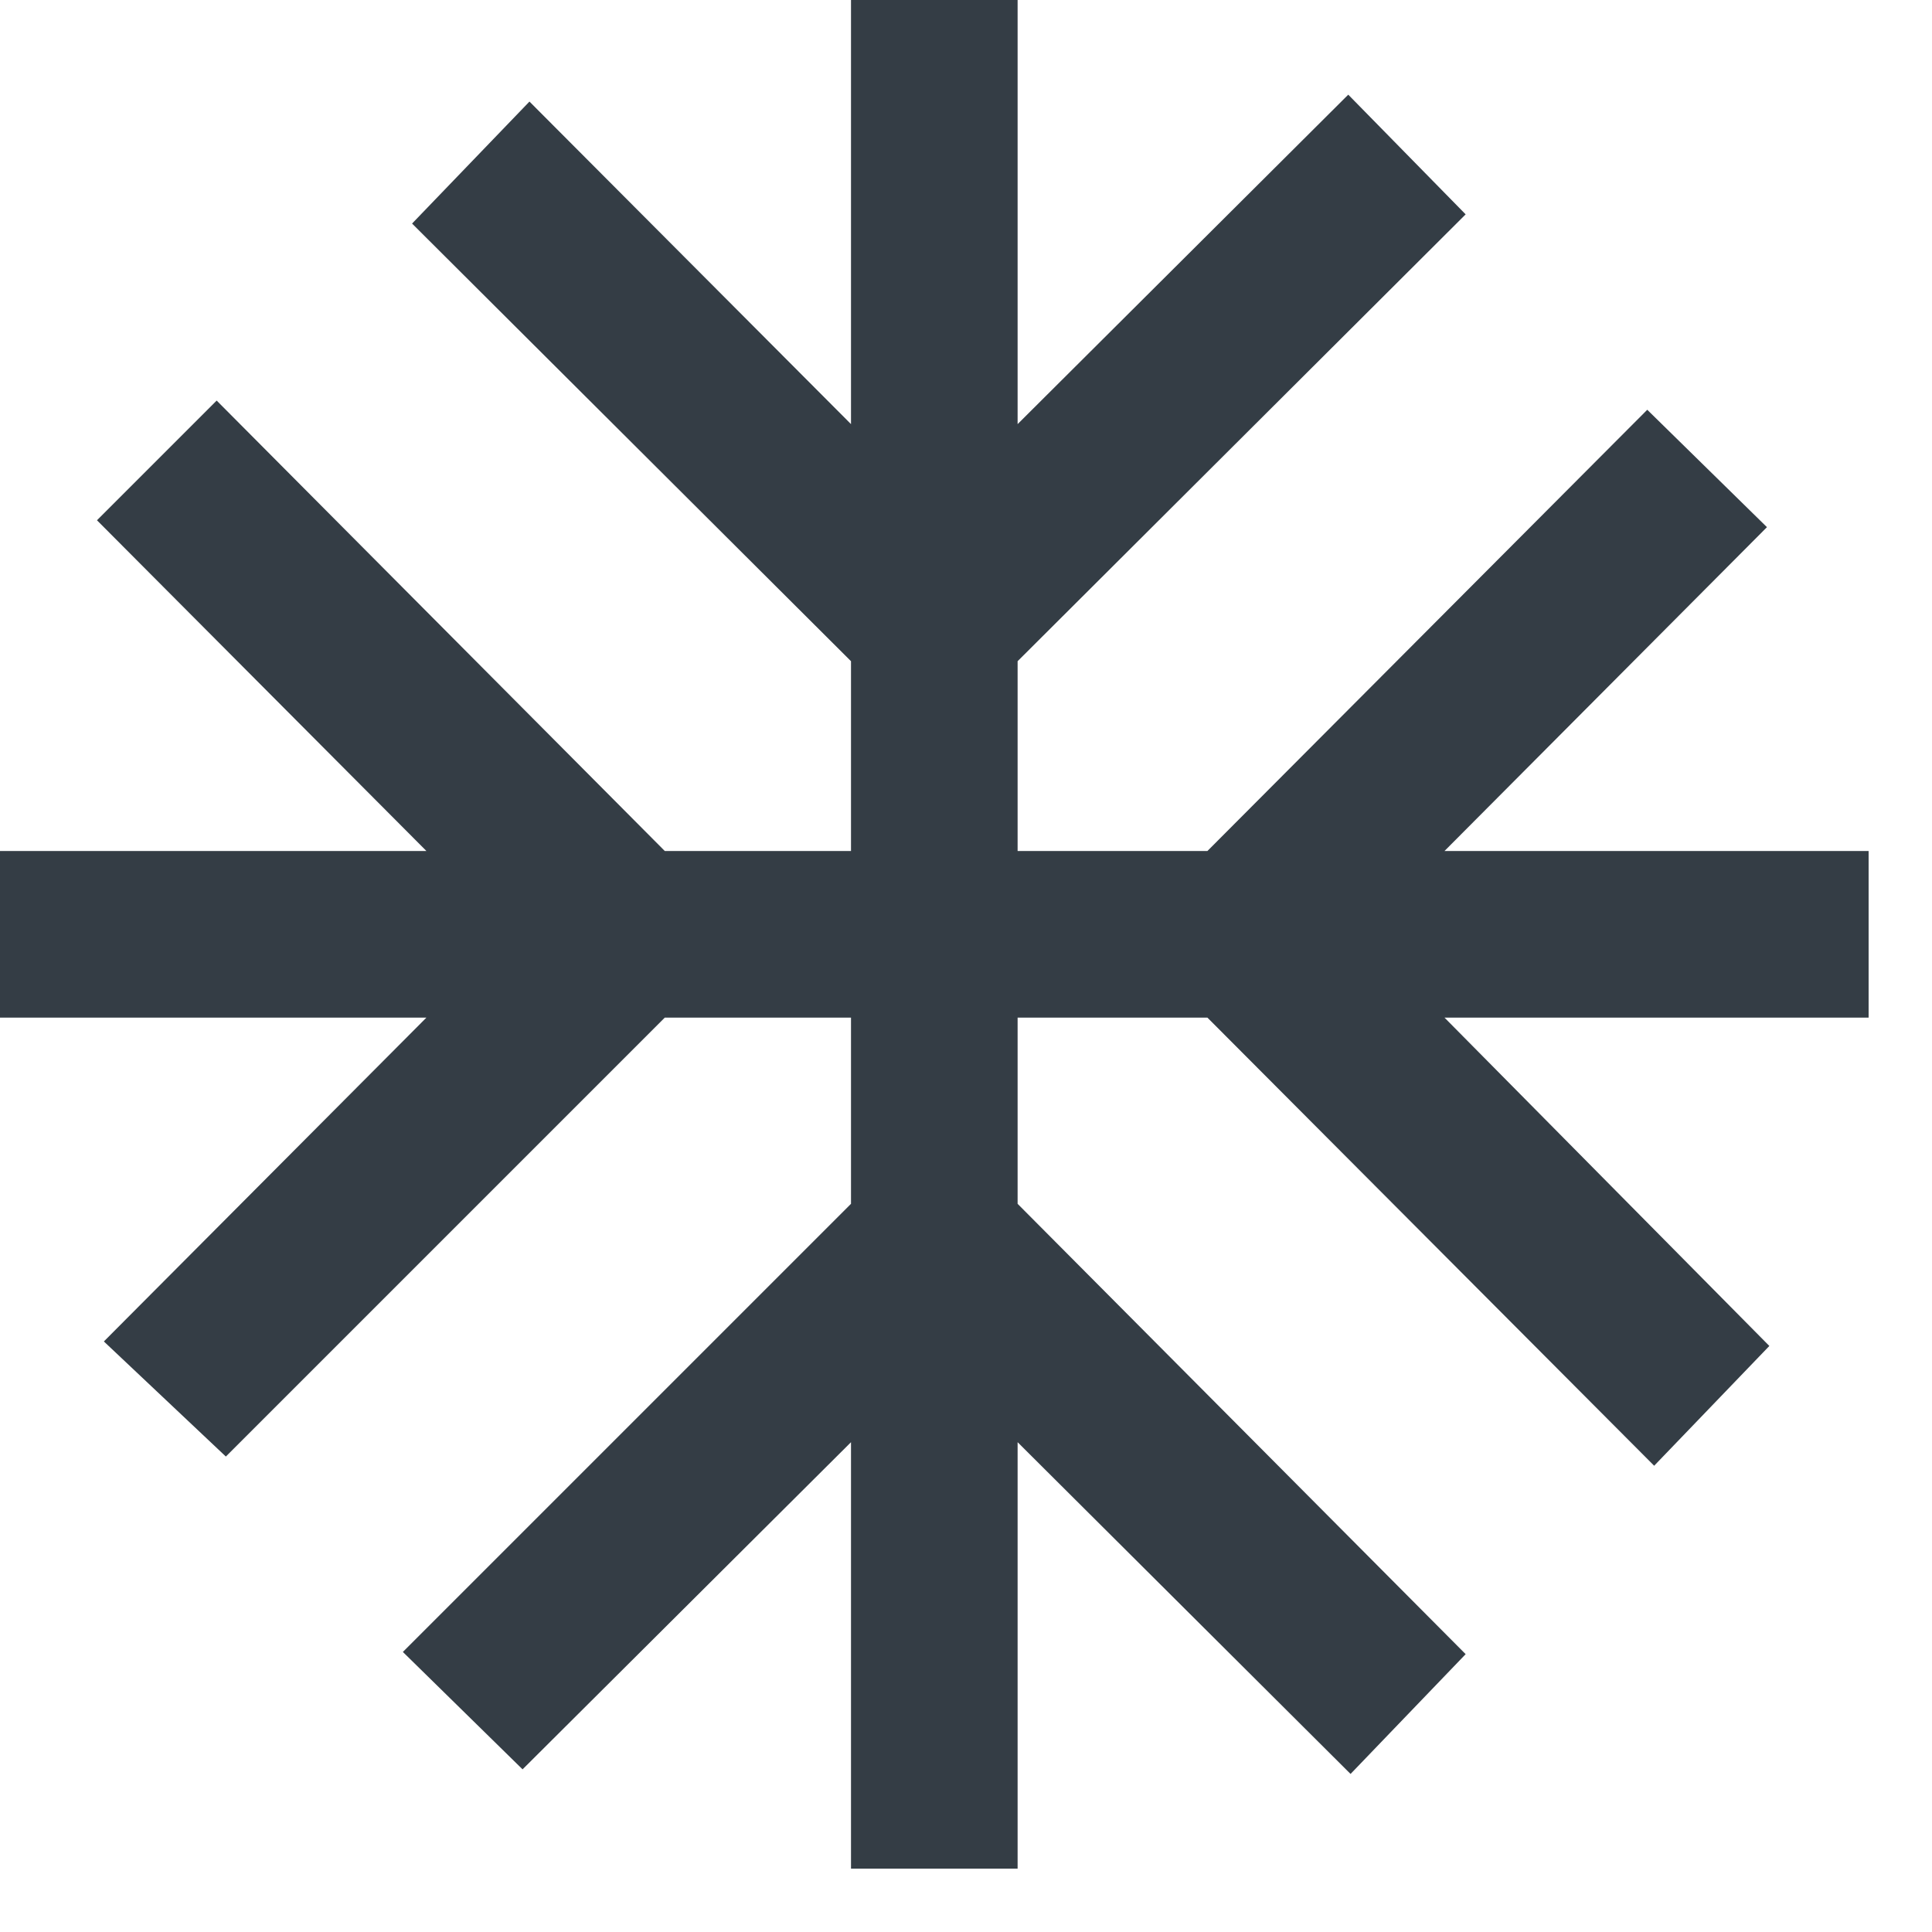<svg width="21" height="21" viewBox="0 0 21 21" fill="none" xmlns="http://www.w3.org/2000/svg">
<path d="M9.25 20.311V15.676L5.68 19.232L4.379 17.956L9.25 13.085V11.061H7.226L2.455 15.832L1.129 14.581L4.635 11.061H0V9.25H4.635L1.054 5.655L2.355 4.354L7.226 9.25H9.25V7.187L4.479 2.43L5.755 1.104L9.25 4.61V0H11.061V4.61L14.655 1.029L15.931 2.33L11.061 7.187V9.25H13.124L17.905 4.454L19.206 5.73L15.701 9.25H20.311V11.061H15.701L19.232 14.63L17.98 15.932L13.124 11.061H11.061V13.085L15.931 17.98L14.68 19.282L11.061 15.676V20.311H9.25V20.311Z" fill="#343D45"/>
</svg>
